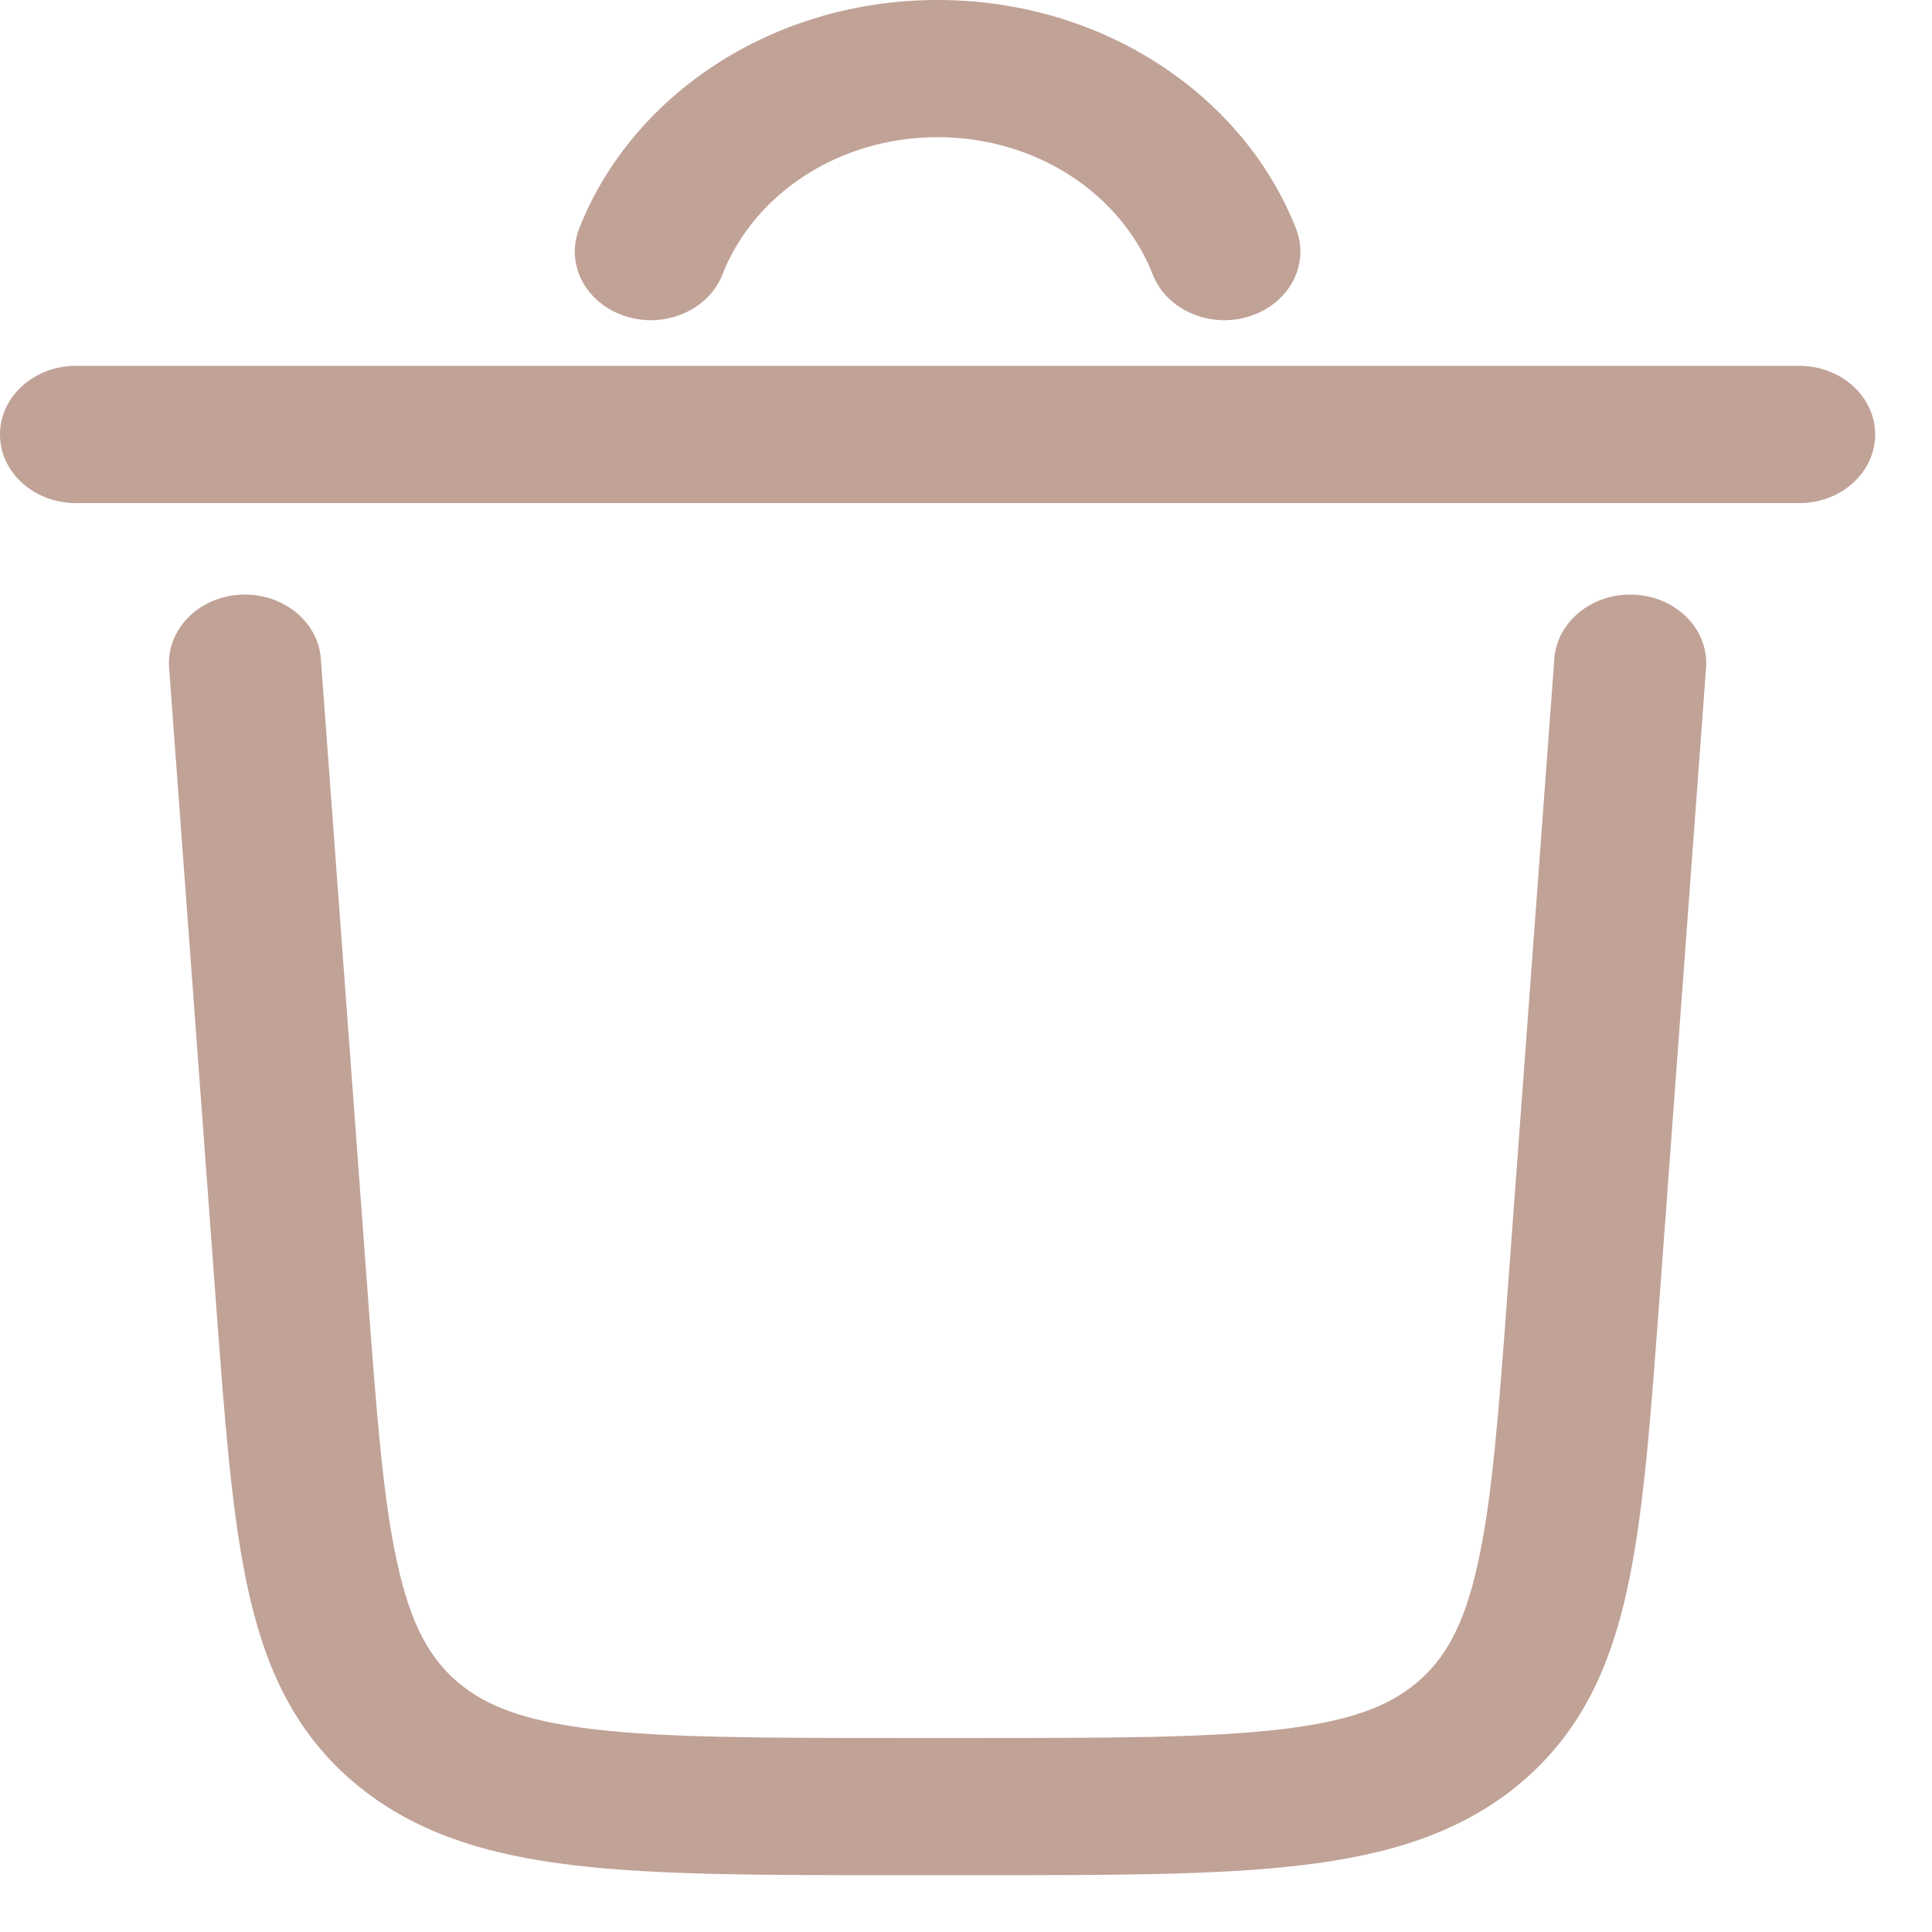 <svg width="17" height="17" viewBox="0 0 17 17" fill="none" xmlns="http://www.w3.org/2000/svg">
<path fill-rule="evenodd" clip-rule="evenodd" d="M8.25 1.207C7.377 1.207 6.633 1.71 6.357 2.415C6.234 2.729 5.852 2.894 5.504 2.783C5.155 2.671 4.973 2.327 5.096 2.012C5.555 0.841 6.793 0 8.25 0C9.707 0 10.945 0.841 11.404 2.012C11.527 2.327 11.345 2.671 10.996 2.783C10.648 2.894 10.266 2.729 10.143 2.415C9.867 1.71 9.123 1.207 8.25 1.207Z" fill="#C1A297"/>
<path fill-rule="evenodd" clip-rule="evenodd" d="M0 3.823C0 3.49 0.299 3.219 0.669 3.219H15.831C16.201 3.219 16.5 3.49 16.5 3.823C16.5 4.157 16.201 4.427 15.831 4.427H0.669C0.299 4.427 0 4.157 0 3.823ZM2.111 5.233C2.48 5.211 2.798 5.463 2.823 5.795L3.233 11.348C3.313 12.433 3.37 13.188 3.496 13.756C3.617 14.307 3.787 14.598 4.031 14.804C4.275 15.01 4.608 15.143 5.226 15.216C5.862 15.291 6.7 15.293 7.905 15.293H8.595C9.8 15.293 10.638 15.291 11.274 15.216C11.892 15.143 12.225 15.01 12.469 14.804C12.713 14.598 12.883 14.307 13.004 13.756C13.13 13.188 13.187 12.433 13.267 11.348L13.677 5.795C13.702 5.463 14.021 5.211 14.389 5.233C14.758 5.255 15.037 5.543 15.012 5.876L14.599 11.471C14.522 12.503 14.461 13.337 14.316 13.992C14.166 14.672 13.911 15.24 13.383 15.686C12.855 16.131 12.21 16.323 11.448 16.413C10.715 16.5 9.789 16.5 8.642 16.5H7.858C6.712 16.5 5.785 16.5 5.052 16.413C4.29 16.323 3.645 16.131 3.117 15.686C2.589 15.24 2.334 14.672 2.184 13.992C2.039 13.337 1.978 12.503 1.901 11.471L1.488 5.876C1.463 5.543 1.742 5.255 2.111 5.233Z" fill="#C1A297"/>
</svg>
